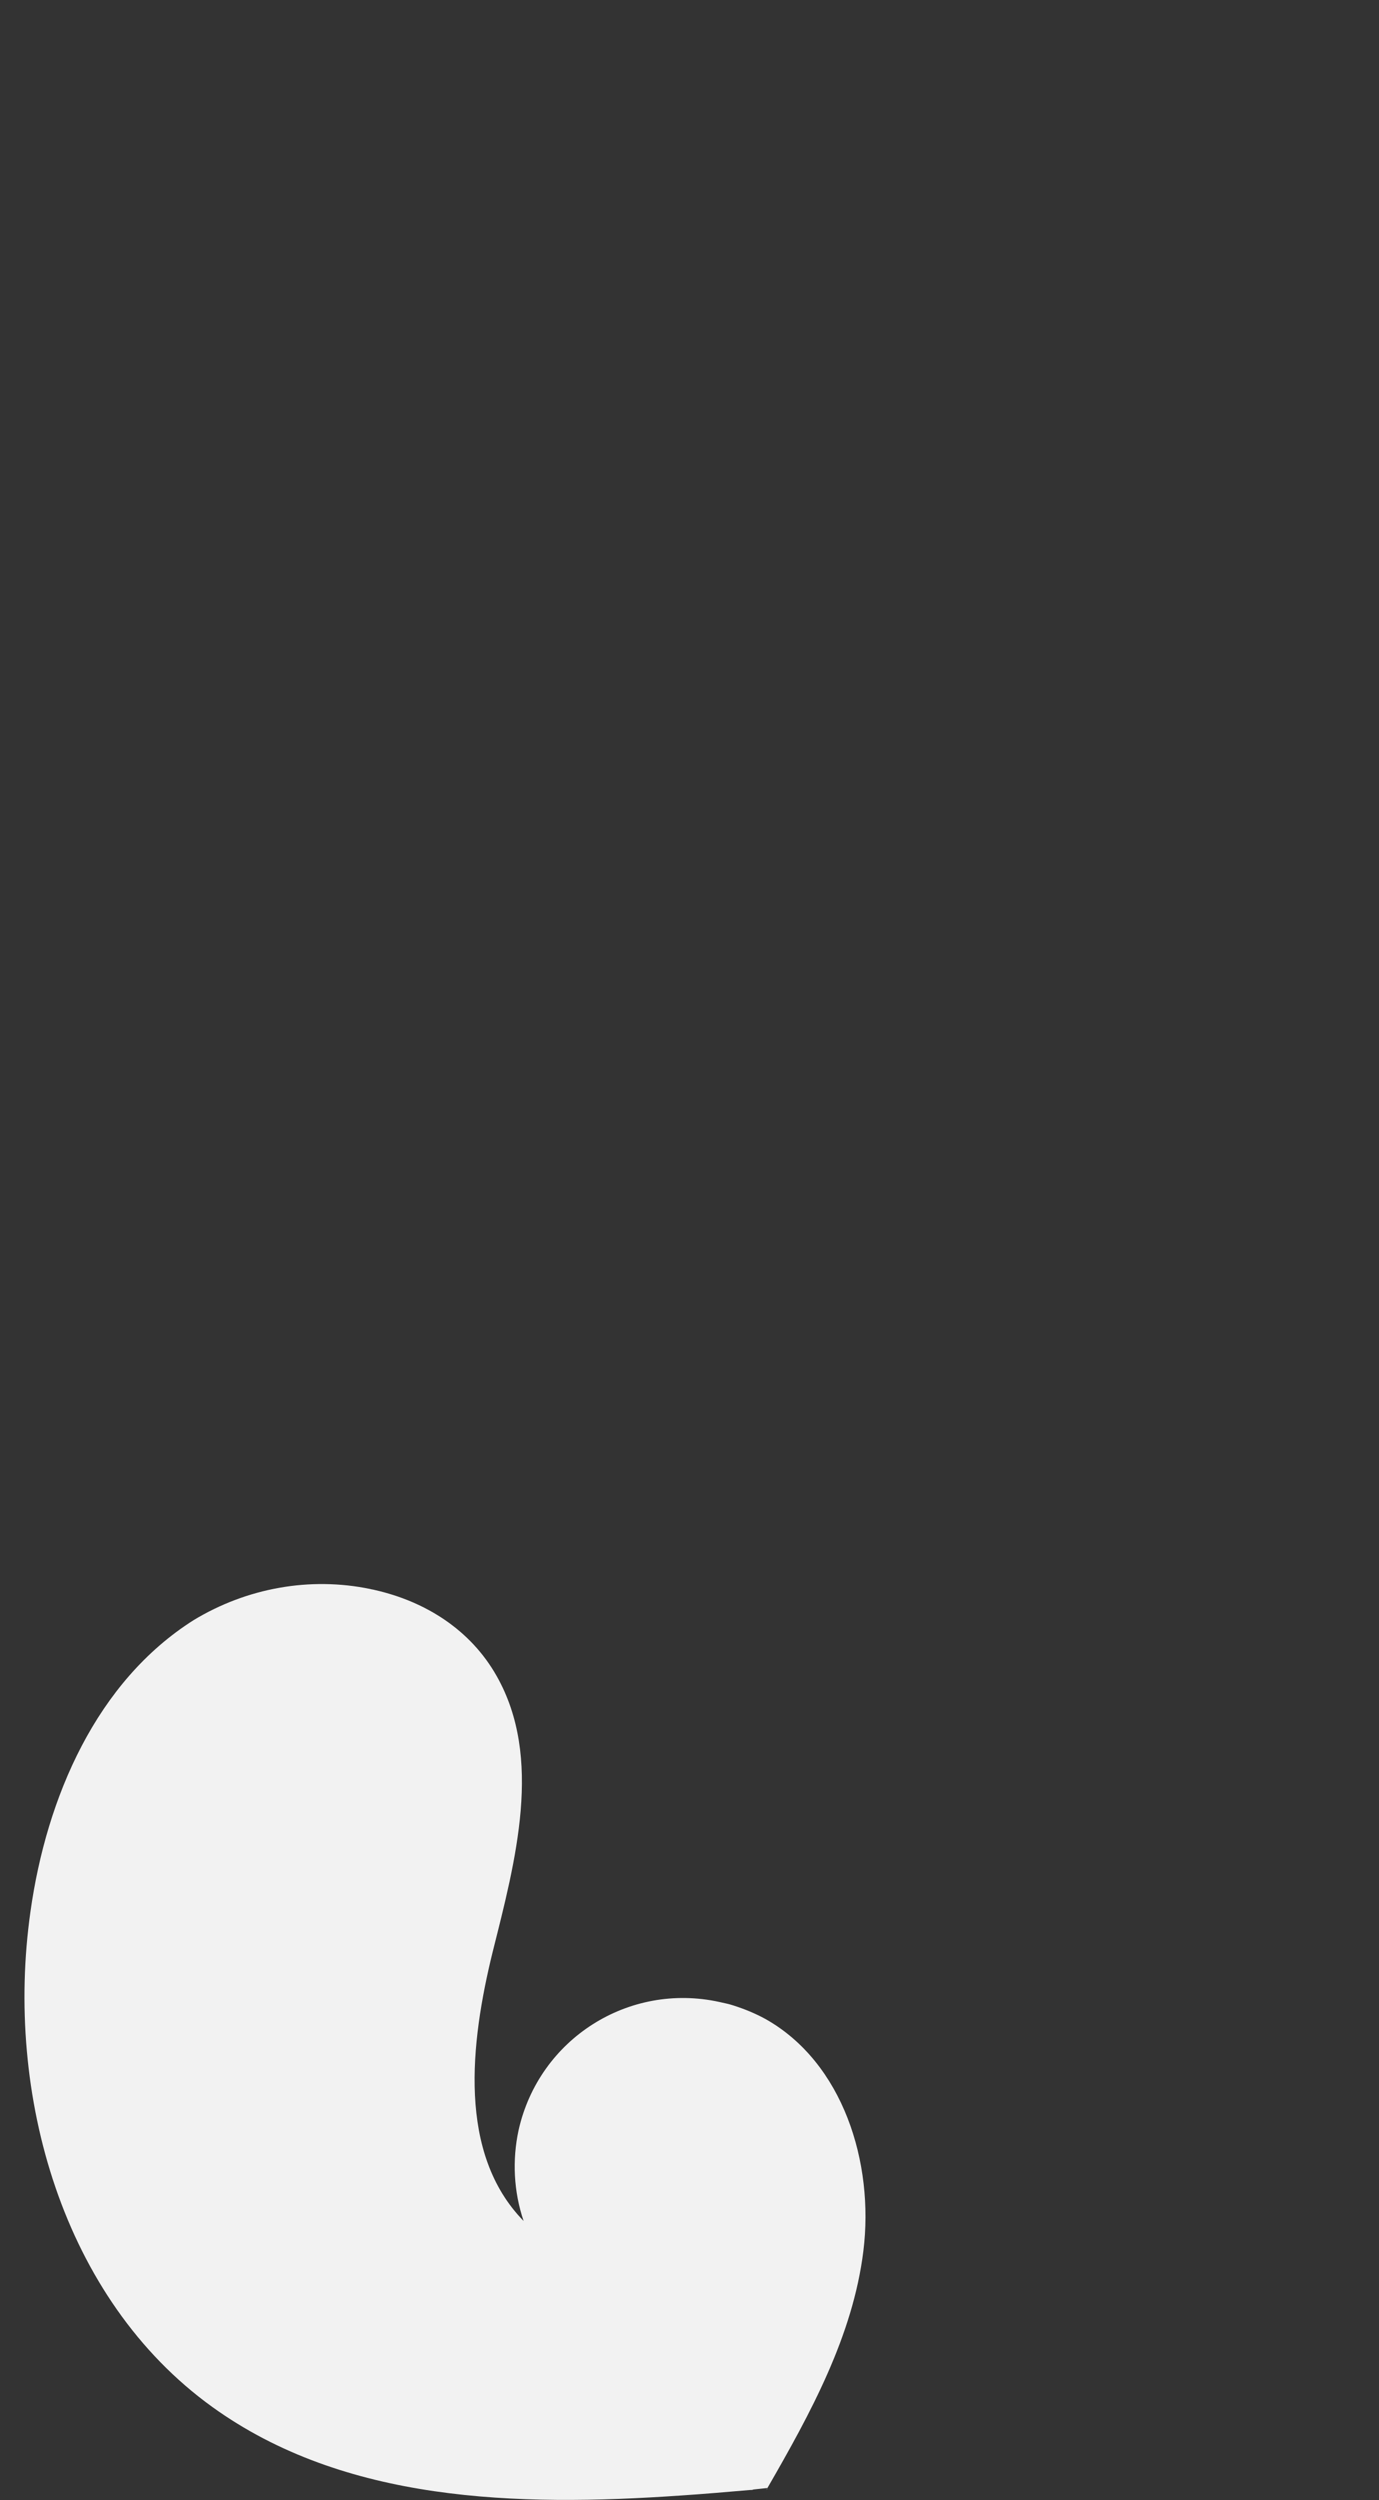 <?xml version="1.0" encoding="utf-8"?>
<!-- Generator: Adobe Illustrator 24.0.0, SVG Export Plug-In . SVG Version: 6.00 Build 0)  -->
<svg version="1.1" id="Layer_1" xmlns="http://www.w3.org/2000/svg" xmlns:xlink="http://www.w3.org/1999/xlink" x="0px" y="0px"
	 viewBox="0 0 276 500" style="enable-background:new 0 0 276 500;" xml:space="preserve">
<rect x="0" y="0" width="276" height="500" fill="#333333" stroke="none"/>
<style type="text/css">
	.st0{fill:#F2F2F2;}
</style>
<path class="st0" d="M42.5,481.4c26.4,19,60.7,20,93.8,17.7c4.6-0.3,9.2-0.7,13.8-1.1c0,0,0.1,0,0.1,0c0.2,0,0.4,0,0.6-0.1
	c0.9-0.1,1.9-0.2,2.8-0.3l-0.2,0.4l-0.7,1.3c0.2-0.4,0.5-0.9,0.7-1.3c0.1-0.1,0.2-0.3,0.2-0.4c8.6-14.9,17.1-30.4,19.2-47.4
	c2.2-17.7-4.1-37.7-19.6-46.4c-2-1.1-4.2-2-6.4-2.7c-0.9-0.3-1.9-0.5-2.8-0.7c-18.2-4-36.1,7.4-40.2,25.6c-1.3,6-1,12.3,1,18.2
	c-13.2-13.5-10.7-35.5-6.2-53.8c4.6-18.3,10.1-38.8,0.8-55.2c-5.2-9.2-14.2-14.9-24.4-17.2c-0.3-0.1-0.6-0.1-0.9-0.2
	c-12.1-2.5-24.7-0.2-35.3,6.2c-19.5,12.3-29.5,35.5-32.7,58.3C0.9,418.9,12.5,459.8,42.5,481.4z"/>
</svg>
